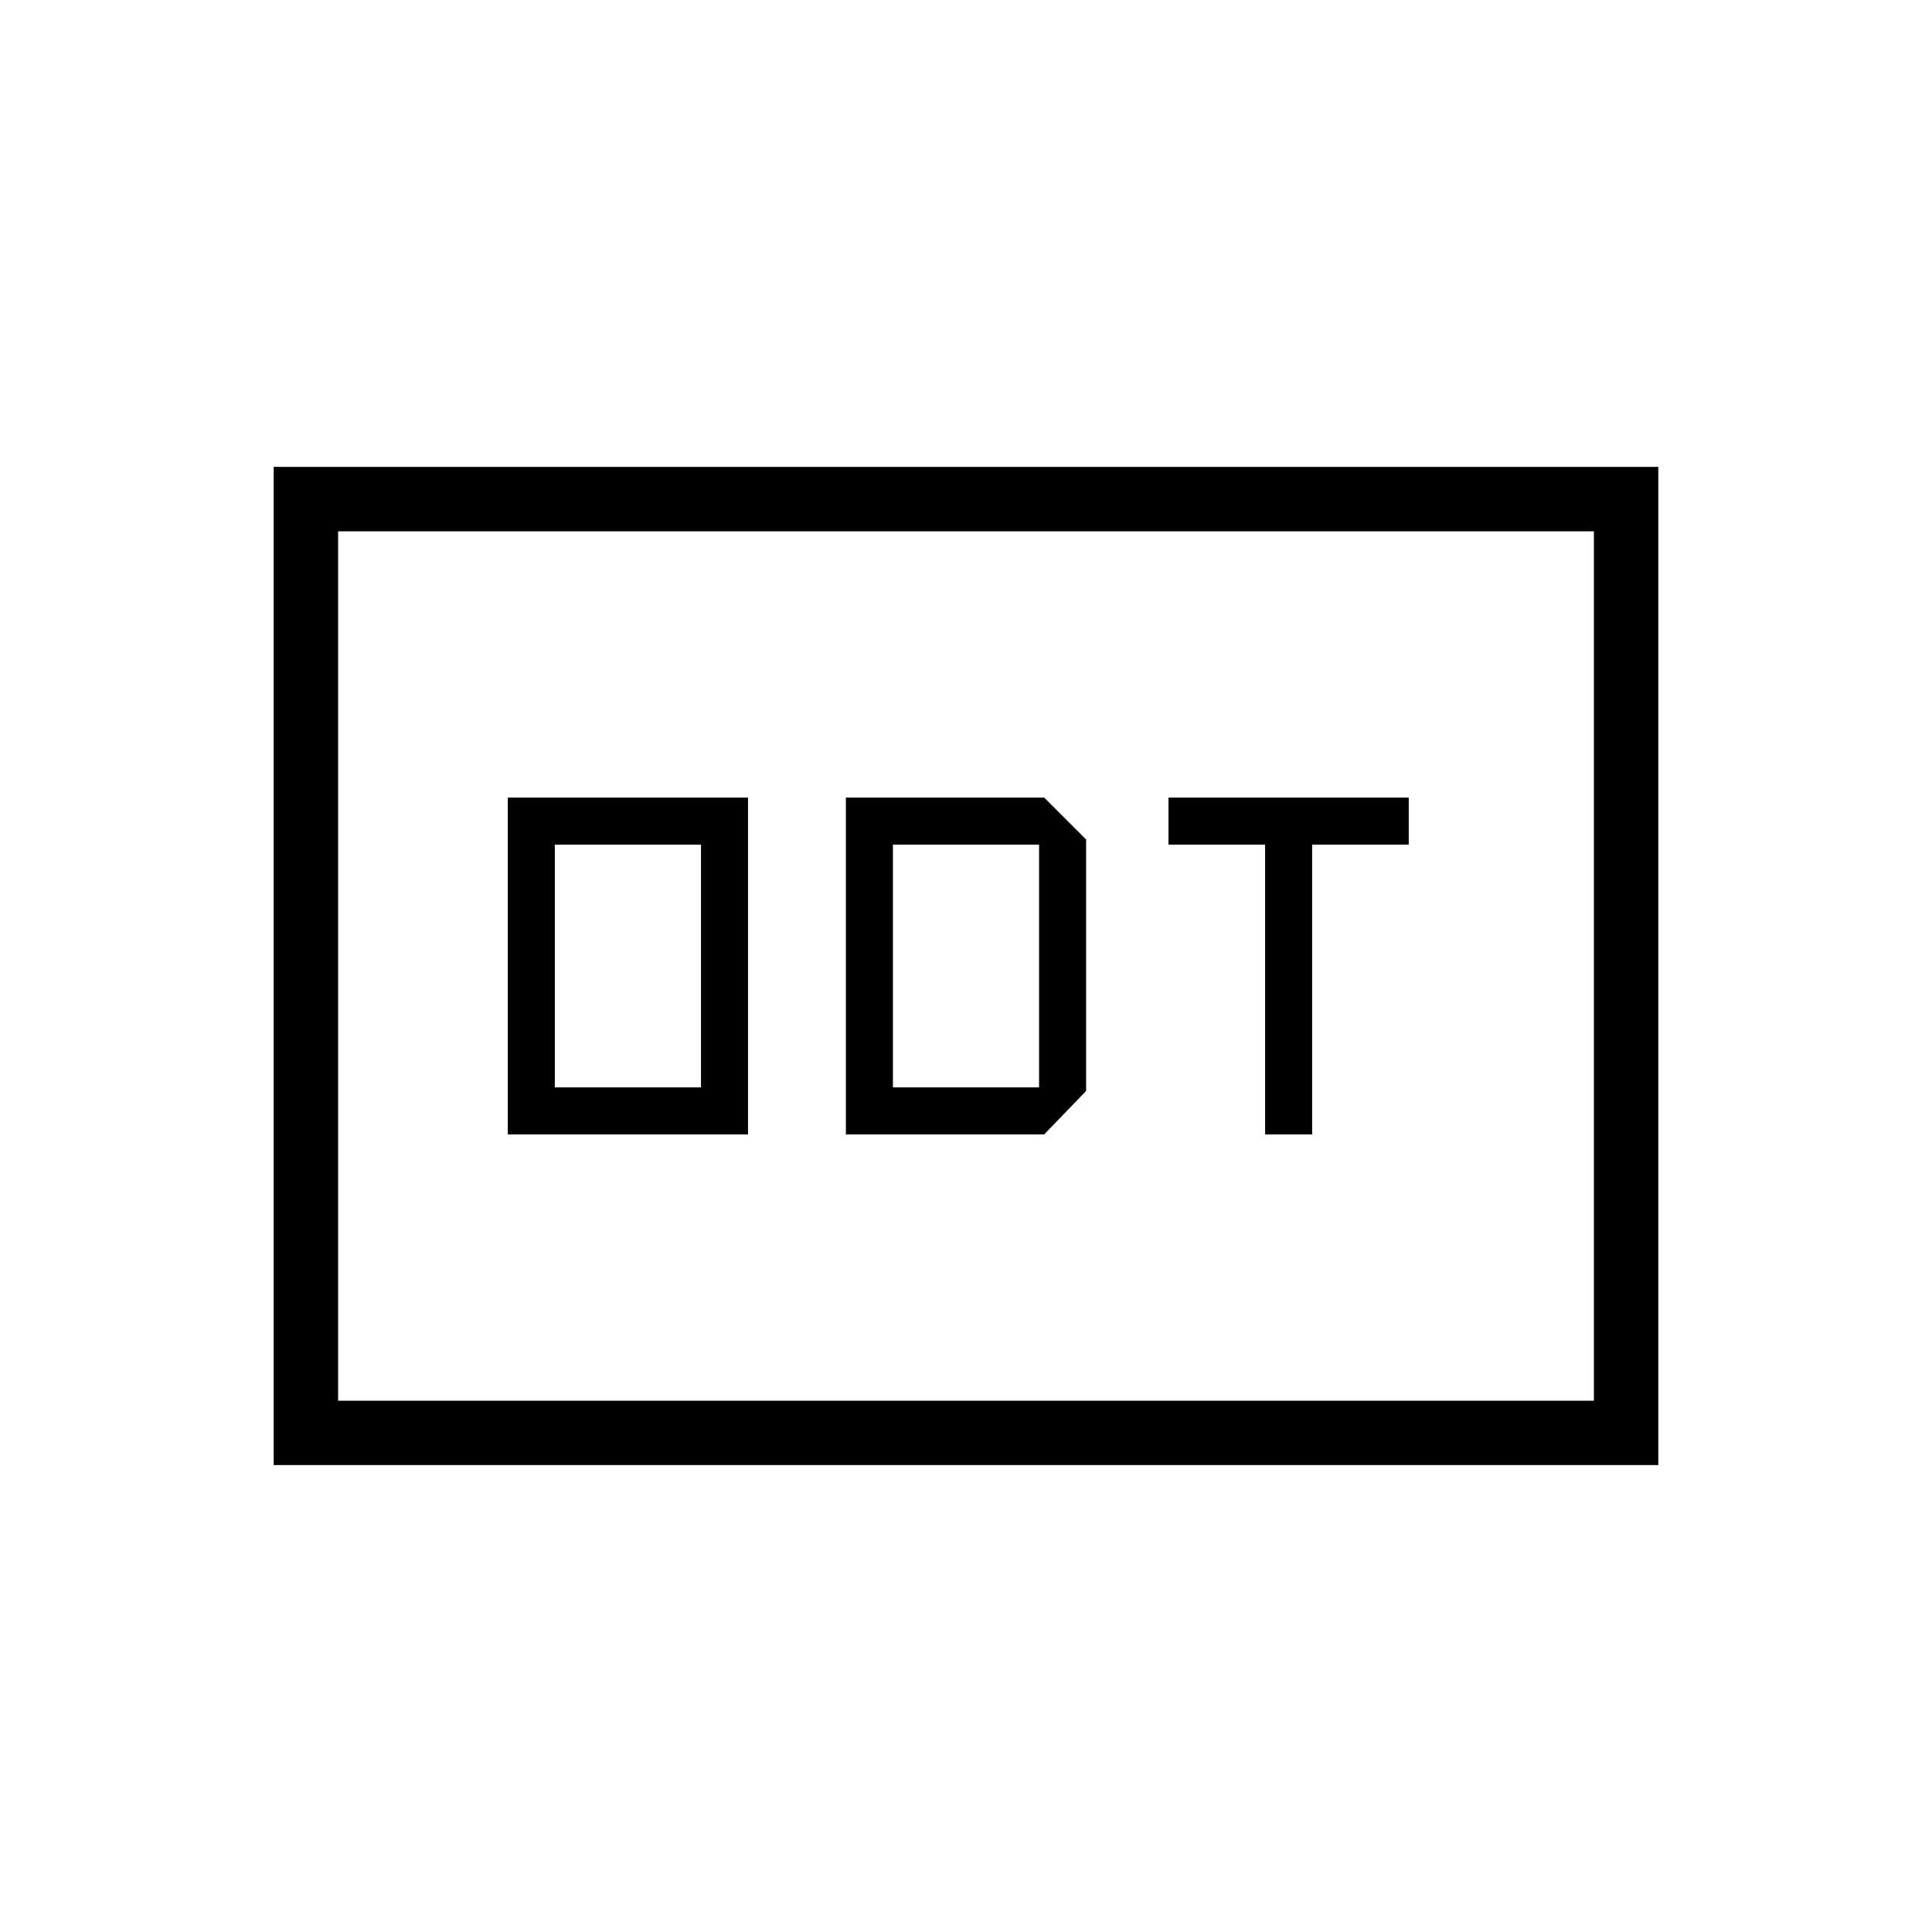 <svg xmlns="http://www.w3.org/2000/svg" height="20" viewBox="0 -960 960 960" width="20"><path d="M252.31-396.31h119.38v-167.38H252.31v167.38Zm23.38-23.38v-120.62h72.62v120.62h-72.62Zm144.62 23.38h98.54l20.84-21.61v-124.93l-20.84-20.84h-98.54v167.38Zm23.38-23.38v-120.62h72.62v120.62h-72.62Zm184.93 23.38H652v-144h48v-23.38H580.62v23.38h48v144ZM136-232v-496h688v496H136Zm32-32h624v-432H168v432Zm0 0v-432 432Z"/></svg>